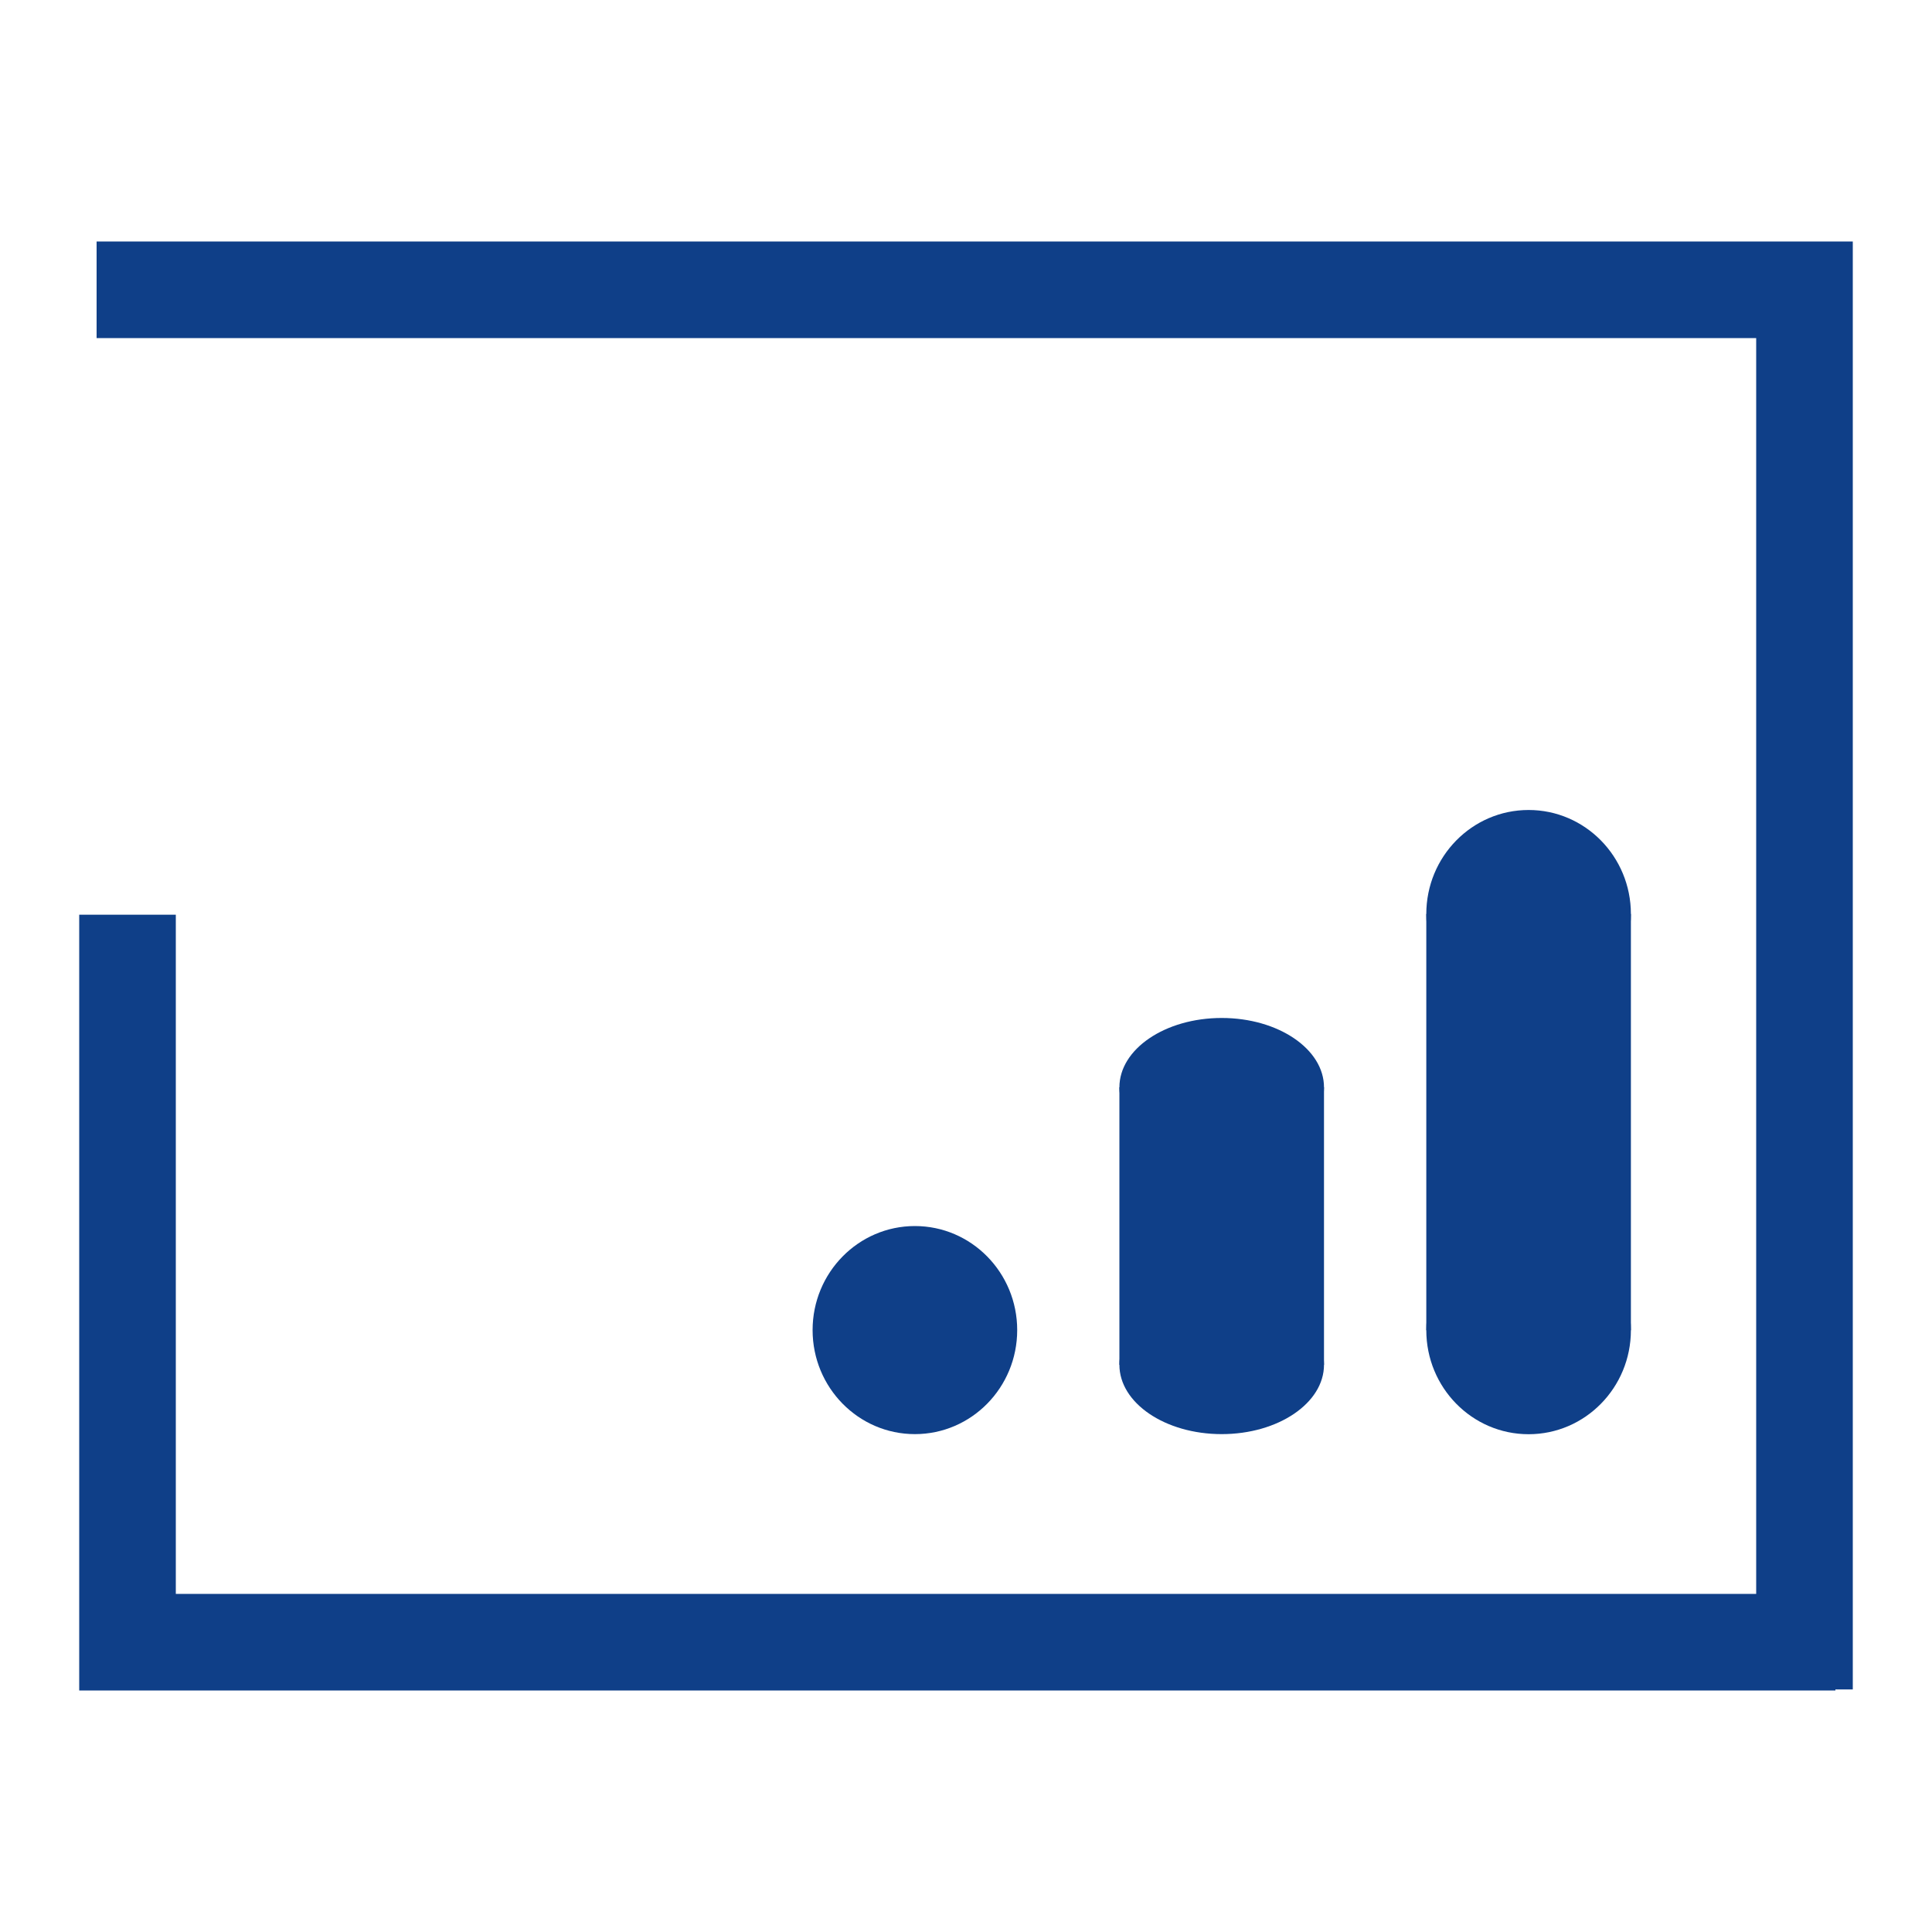 <?xml version="1.0" encoding="UTF-8"?>
<svg width="20px" height="20px" viewBox="0 0 20 20" version="1.1" xmlns="http://www.w3.org/2000/svg" xmlns:xlink="http://www.w3.org/1999/xlink">
    <!-- Generator: Sketch 42 (36781) - http://www.bohemiancoding.com/sketch -->
    <title>presentaciones_icon</title>
    <desc>Created with Sketch.</desc>
    <defs>
        <rect id="path-1" x="0" y="2.154" width="10.15" height="1.077"></rect>
        <mask id="mask-2" maskContentUnits="userSpaceOnUse" maskUnits="objectBoundingBox" x="0" y="0" width="10.15" height="1.077" fill="white">
            <use xlink:href="#path-1"></use>
        </mask>
    </defs>
    <g id="KIT:-HEADER-E-ICONOS" stroke="none" stroke-width="1" fill="none" fill-rule="evenodd">
        <g id="presentaciones_icon">
            <g id="Group-3" transform="translate(1, 3)">
                <g id="Group-2-Copy-8" stroke="#0F3F88">
                    <polyline id="Path-2-Copy-4" points="17.68 14.489 17.68 0 2.4158453e-13 0"></polyline>
                </g>
                <g id="Group-2-Copy-9" transform="translate(9, 10) scale(-1, -1) translate(-9, -10) translate(0, 6)" stroke="#0F3F88">
                    <polyline id="Path-2-Copy-4" points="17.68 7.531 17.68 -7.10542736e-15 2.27373675e-13 -7.10542736e-15"></polyline>
                </g>
                <use id="Rectangle-2-Copy-5" stroke="#0F3F88" mask="url(#mask-2)" stroke-width="2" fill="#D8D8D8" xlink:href="#path-1"></use>
                <ellipse id="Oval-2-Copy-7" fill="#0F3F88" cx="8.471" cy="10.769" rx="1.059" ry="1.077"></ellipse>
                <g id="Group-7" transform="translate(13.765, 5.385)" fill="#0F3F88">
                    <ellipse id="Oval-2-Copy-6" cx="1.059" cy="1.077" rx="1.059" ry="1.077"></ellipse>
                    <ellipse id="Oval-2-Copy-8" cx="1.059" cy="5.385" rx="1.059" ry="1.077"></ellipse>
                    <rect id="Rectangle-6" x="0" y="1.077" width="2.118" height="4.308"></rect>
                </g>
                <g id="Group-7-Copy" transform="translate(10.588, 7.538)" fill="#0F3F88">
                    <ellipse id="Oval-2-Copy-6" cx="1.059" cy="0.718" rx="1.059" ry="0.718"></ellipse>
                    <ellipse id="Oval-2-Copy-8" cx="1.059" cy="3.59" rx="1.059" ry="0.718"></ellipse>
                    <rect id="Rectangle-6" x="0" y="0.718" width="2.118" height="2.872"></rect>
                </g>
            </g>
        </g>
    </g>
</svg>